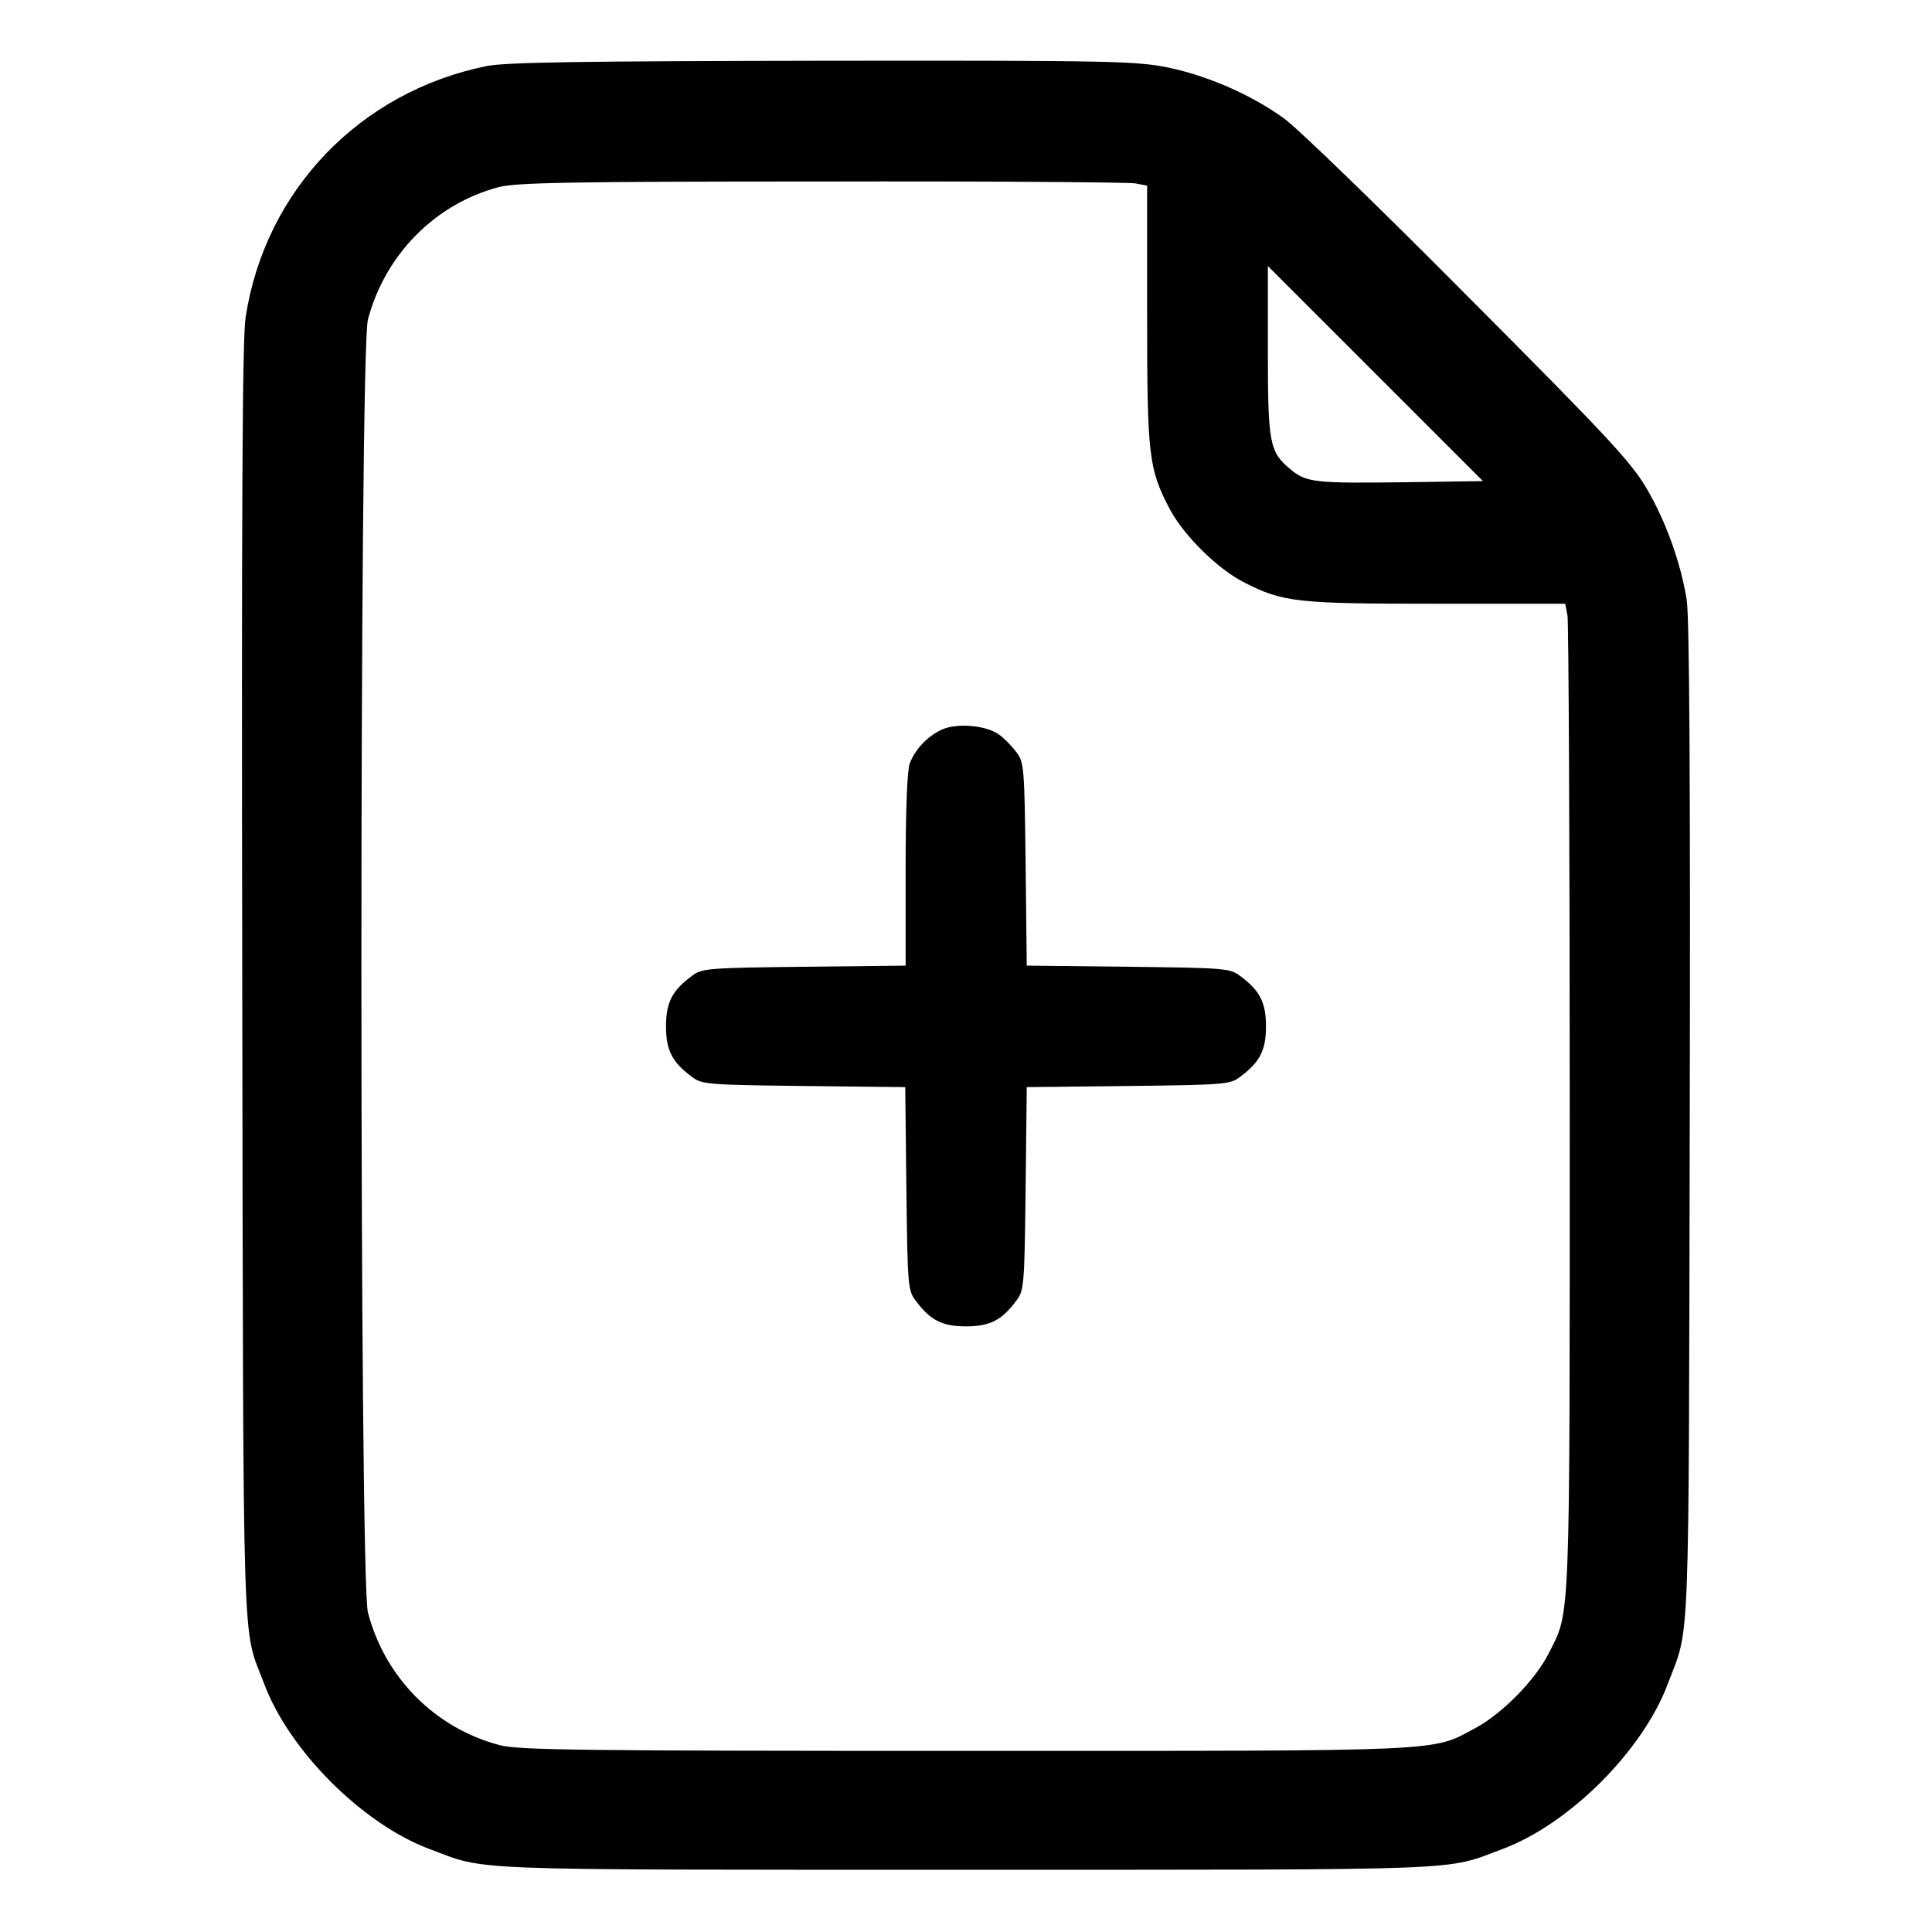 <?xml version="1.0" standalone="no"?>
<!DOCTYPE svg PUBLIC "-//W3C//DTD SVG 20010904//EN"
 "http://www.w3.org/TR/2001/REC-SVG-20010904/DTD/svg10.dtd">
<svg version="1.0" xmlns="http://www.w3.org/2000/svg"
 width="512pt" height="512pt" viewBox="0 0 512 512"
 preserveAspectRatio="xMidYMid meet">

<g transform="translate(0,512) scale(0.1,-0.1)"
fill="#000000" stroke="none">
<path d="M1290 4945 c-336 -68 -587 -329 -639 -665 -9 -56 -11 -512 -9 -1765
3 -1845 -1 -1700 58 -1857 66 -177 261 -372 438 -438 155 -58 66 -55 1422 -55
1356 0 1267 -3 1422 55 177 66 372 261 438 438 59 156 55 49 58 1487 2 911 -1
1340 -8 1385 -16 99 -55 208 -106 295 -41 70 -101 135 -473 508 -234 236 -454
449 -488 473 -87 63 -202 113 -307 135 -85 17 -147 19 -916 18 -639 -1 -840
-4 -890 -14z m1719 -311 l31 -6 0 -342 c0 -376 4 -409 61 -517 38 -70 126
-157 197 -193 103 -52 138 -56 508 -56 l342 0 6 -31 c3 -17 6 -606 6 -1308 0
-1390 2 -1328 -56 -1443 -36 -71 -123 -159 -193 -197 -120 -64 -58 -61 -1351
-61 -1024 0 -1183 2 -1235 15 -172 45 -305 179 -350 352 -23 86 -23 3340 0
3426 45 171 177 306 346 351 45 12 189 15 855 15 441 1 816 -2 833 -5z m714
-792 c-239 -3 -261 -1 -304 35 -55 46 -59 69 -59 315 l0 223 285 -285 285
-285 -207 -3z"/>
<path d="M2495 3186 c-37 -17 -70 -52 -84 -89 -7 -17 -11 -127 -11 -282 l0
-254 -269 -3 c-254 -3 -271 -4 -297 -24 -53 -39 -69 -71 -69 -134 0 -63 16
-95 69 -134 26 -20 43 -21 296 -24 l269 -3 3 -269 c3 -253 4 -270 24 -296 39
-53 71 -69 134 -69 63 0 95 16 134 69 20 26 21 43 24 296 l3 269 269 3 c253 3
270 4 296 24 53 39 69 71 69 134 0 63 -16 95 -69 134 -26 20 -43 21 -296 24
l-269 3 -3 269 c-3 253 -4 270 -24 296 -11 15 -32 37 -46 47 -34 25 -113 32
-153 13z"/>
</g>
</svg>
